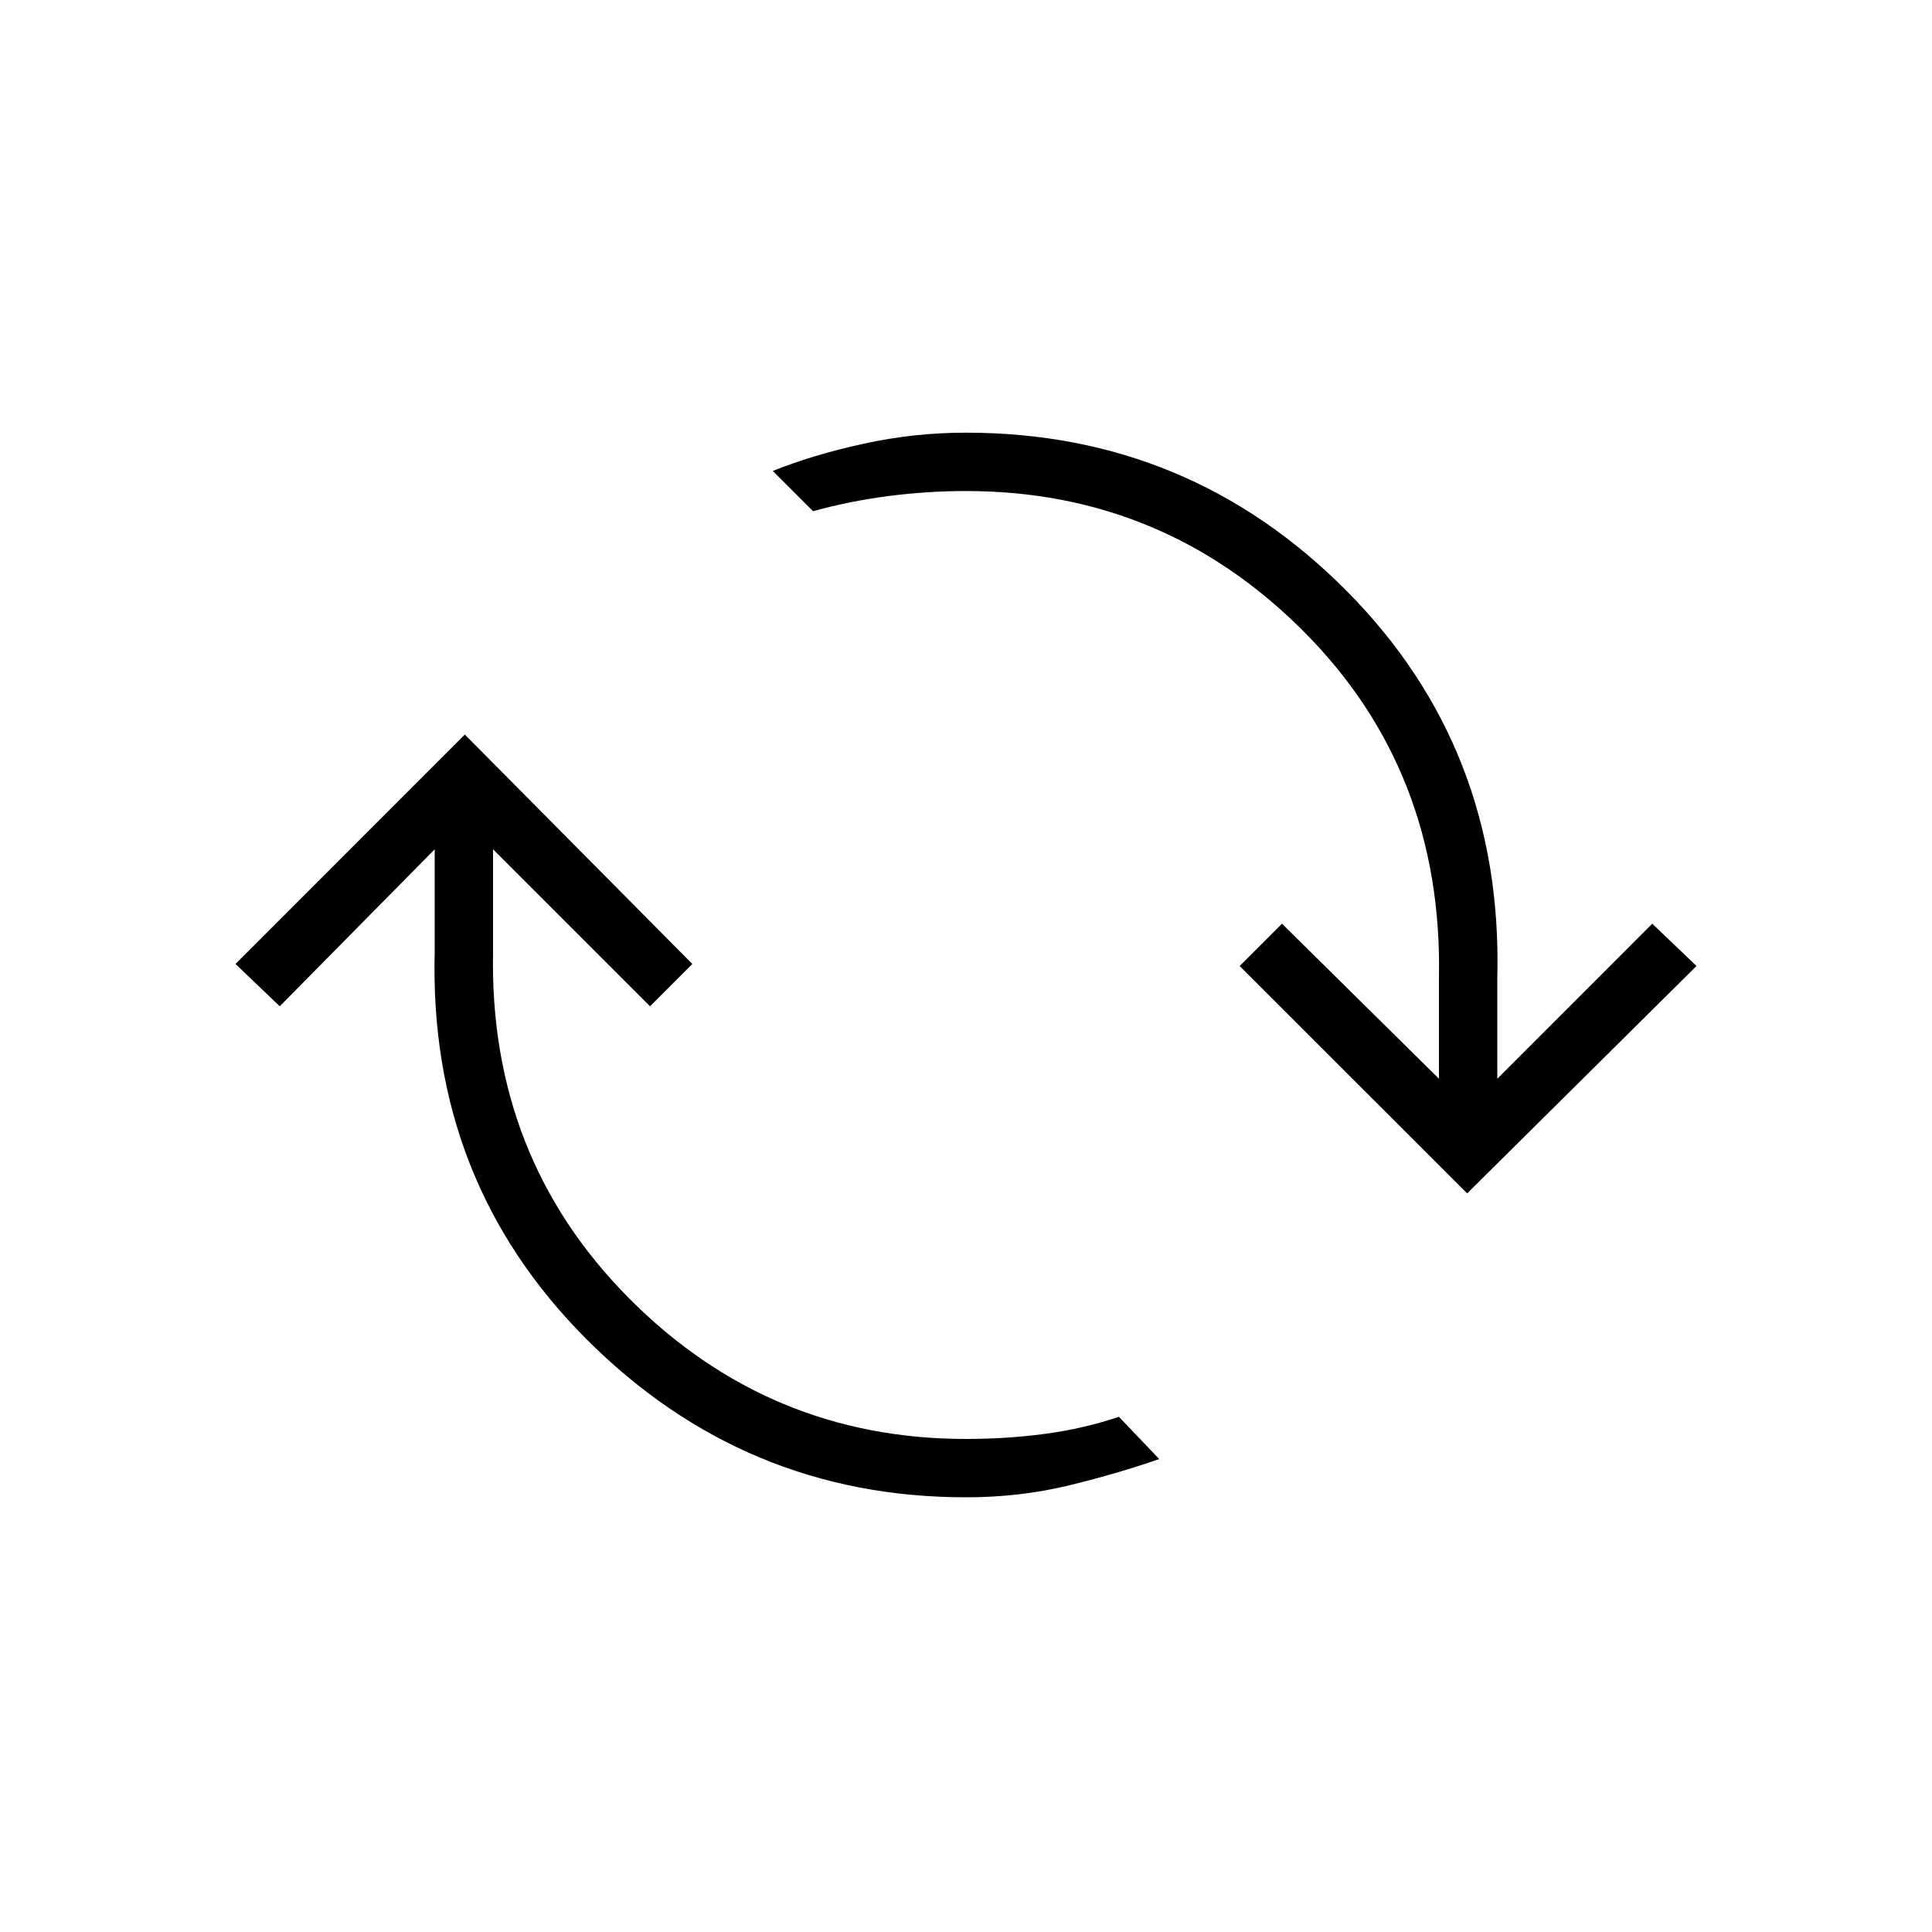 <svg xmlns="http://www.w3.org/2000/svg" height="20" width="20"><path d="M10 15.5q-2.292 0-3.927-1.635Q4.438 12.229 4.5 9.854V8.792l-1.604 1.625-.458-.438 2.374-2.375 2.355 2.375-.438.438-1.625-1.625v1.062q-.042 2.125 1.406 3.584 1.448 1.458 3.49 1.458.417 0 .812-.052.396-.052.771-.177l.417.437q-.417.146-.927.271-.511.125-1.073.125Zm5.188-3.146L12.833 10l.438-.438 1.625 1.605v-1.042q.042-2.146-1.406-3.594T10 5.083q-.396 0-.802.052-.406.053-.781.157L8 4.875q.417-.167.938-.281.52-.115 1.062-.115 2.312 0 3.938 1.636 1.624 1.635 1.562 4.01v1.042l1.604-1.605.458.438Z"/></svg>
